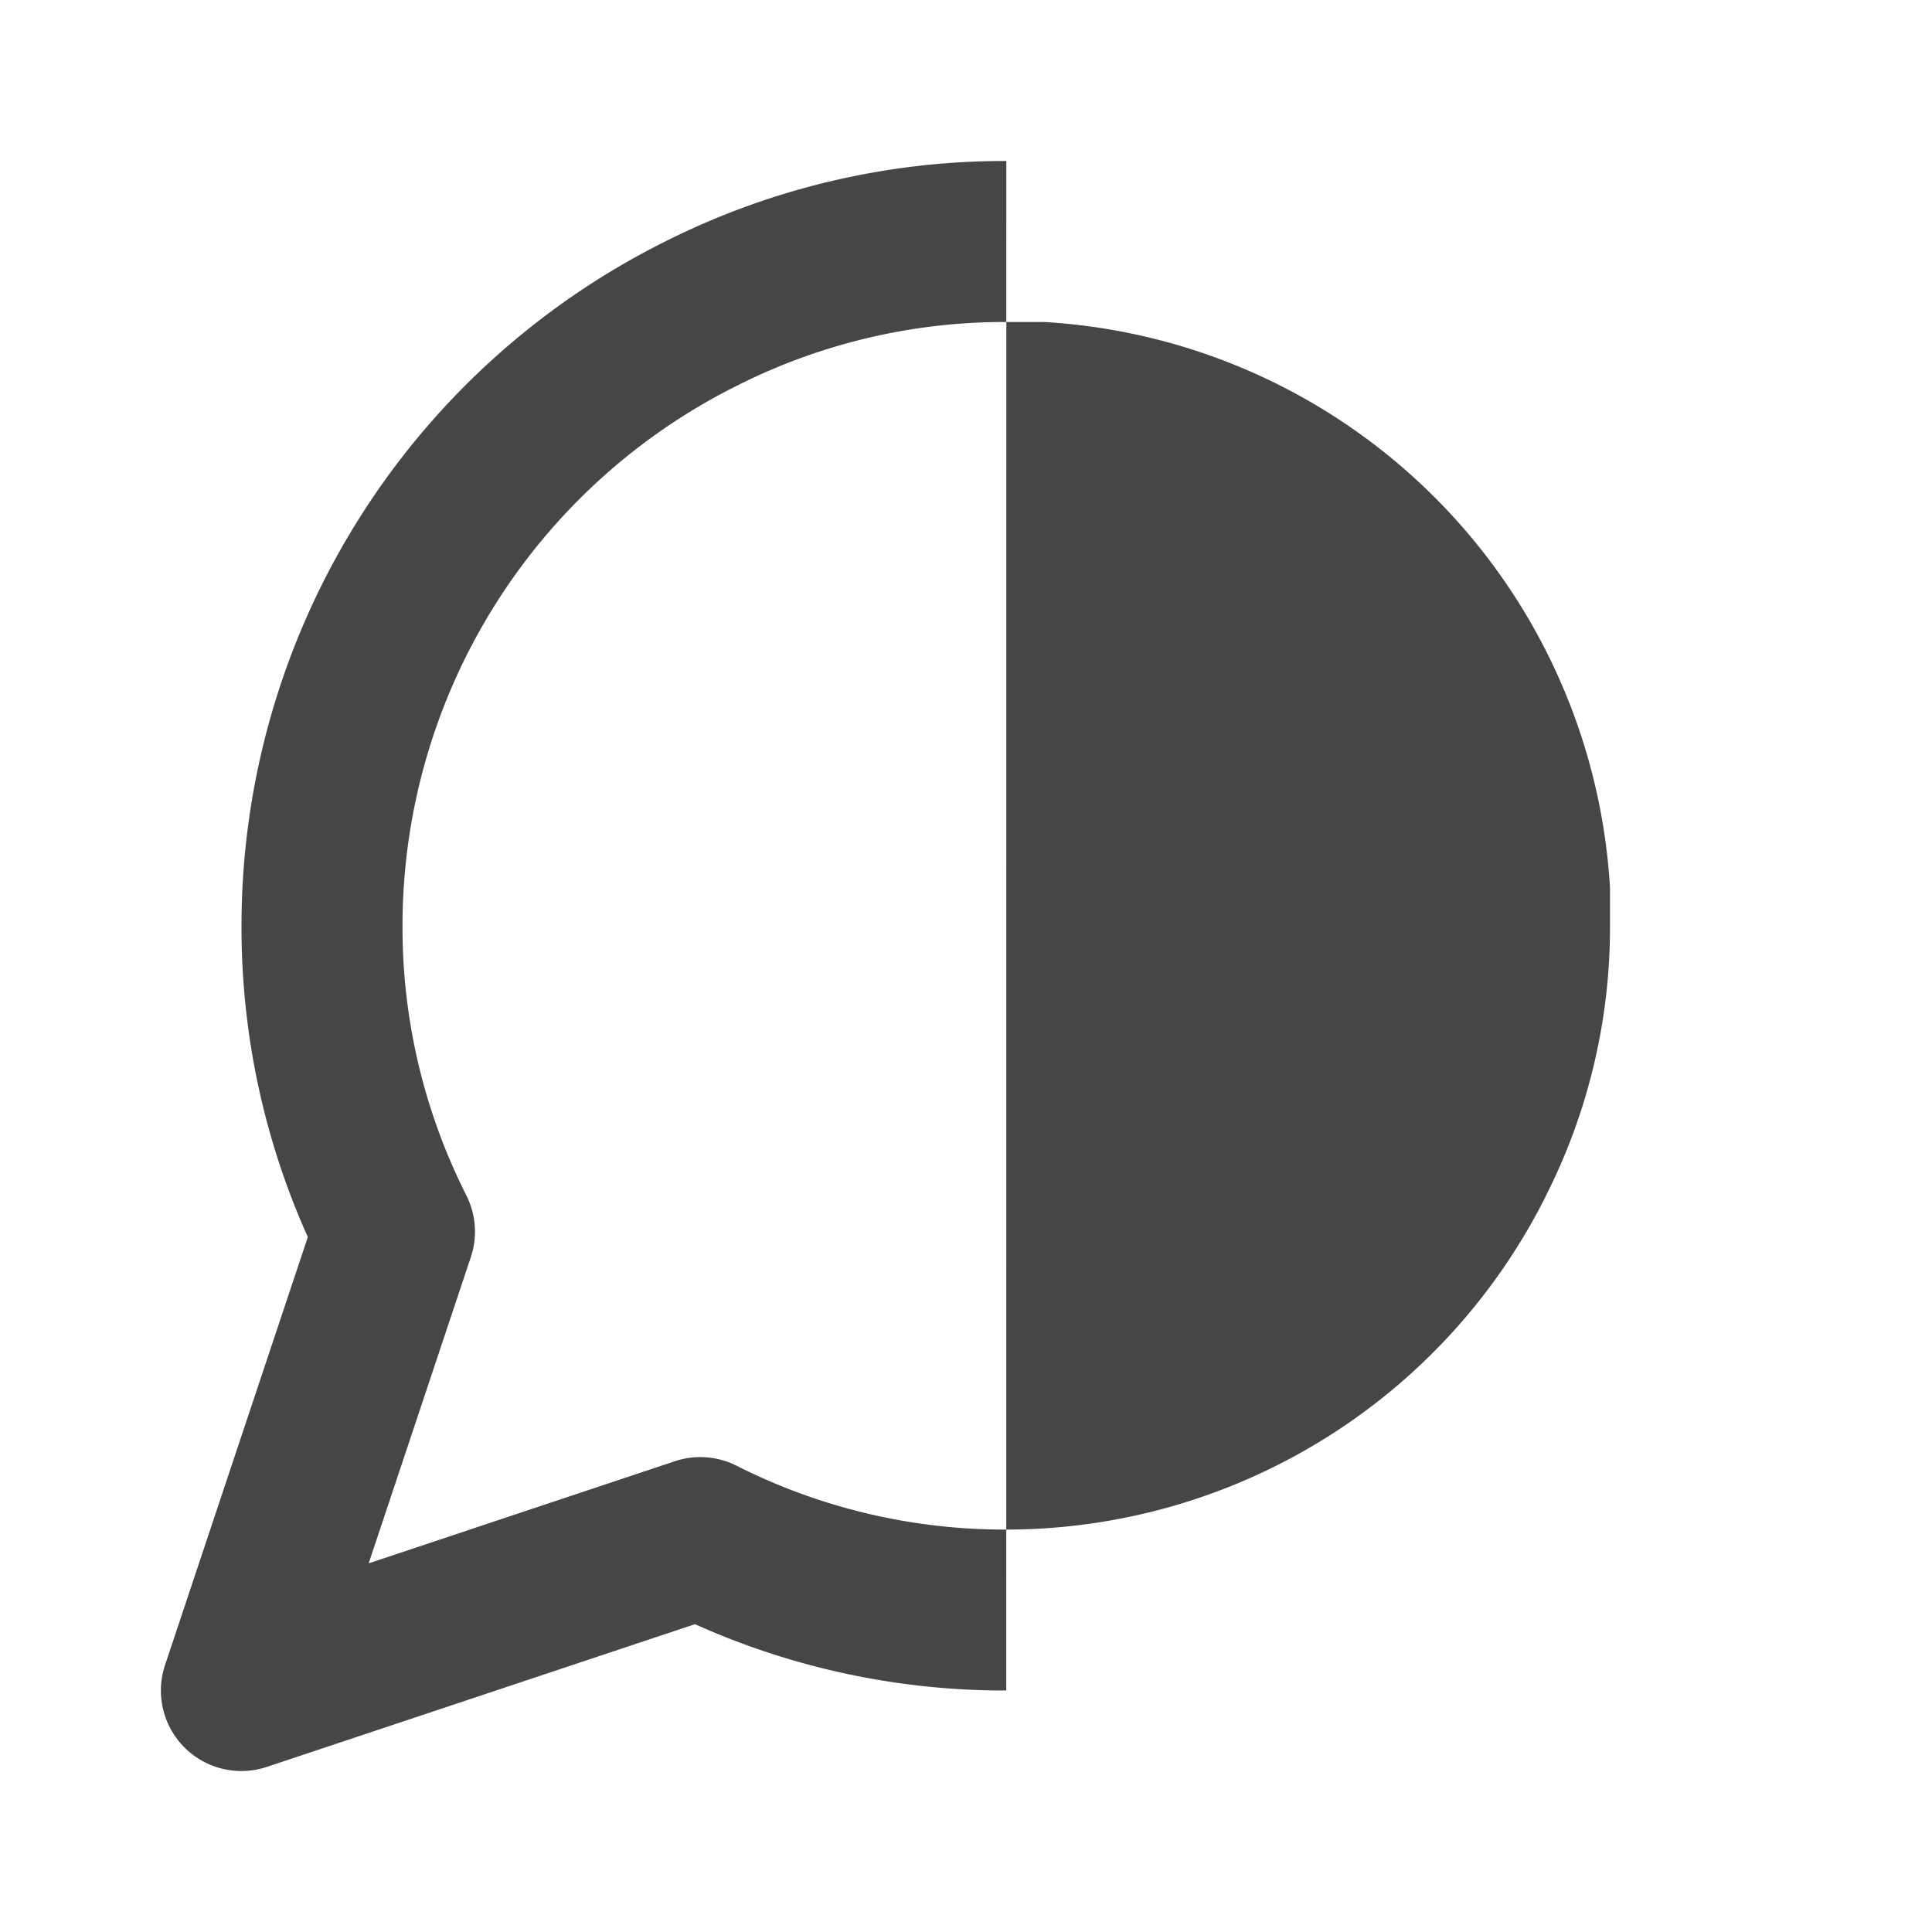 <svg xmlns="http://www.w3.org/2000/svg" width="24" height="24" fill="none" viewBox="0 0 24 24">
  <path fill="#464646" fill-rule="evenodd" d="M12.497 4a7.38 7.38 0 0 0-3.346.793l-.004.002A7.5 7.5 0 0 0 5 11.5v.003a7.38 7.38 0 0 0 .793 3.346 1 1 0 0 1 .056.767L4.58 19.42l3.803-1.268a1 1 0 0 1 .767.056 7.379 7.379 0 0 0 3.346.793h.003a7.5 7.5 0 0 0 6.706-4.147l.001-.004A7.379 7.379 0 0 0 20 11.503v-.475A7.48 7.48 0 0 0 12.972 4h-.475Zm.004-2a9.38 9.38 0 0 0-4.25 1.006A9.5 9.5 0 0 0 3 11.5a9.38 9.38 0 0 0 .824 3.867L2.05 20.684a1 1 0 0 0 1.265 1.265l5.318-1.773A9.378 9.378 0 0 0 12.5 21" clip-rule="evenodd"/>
</svg>
